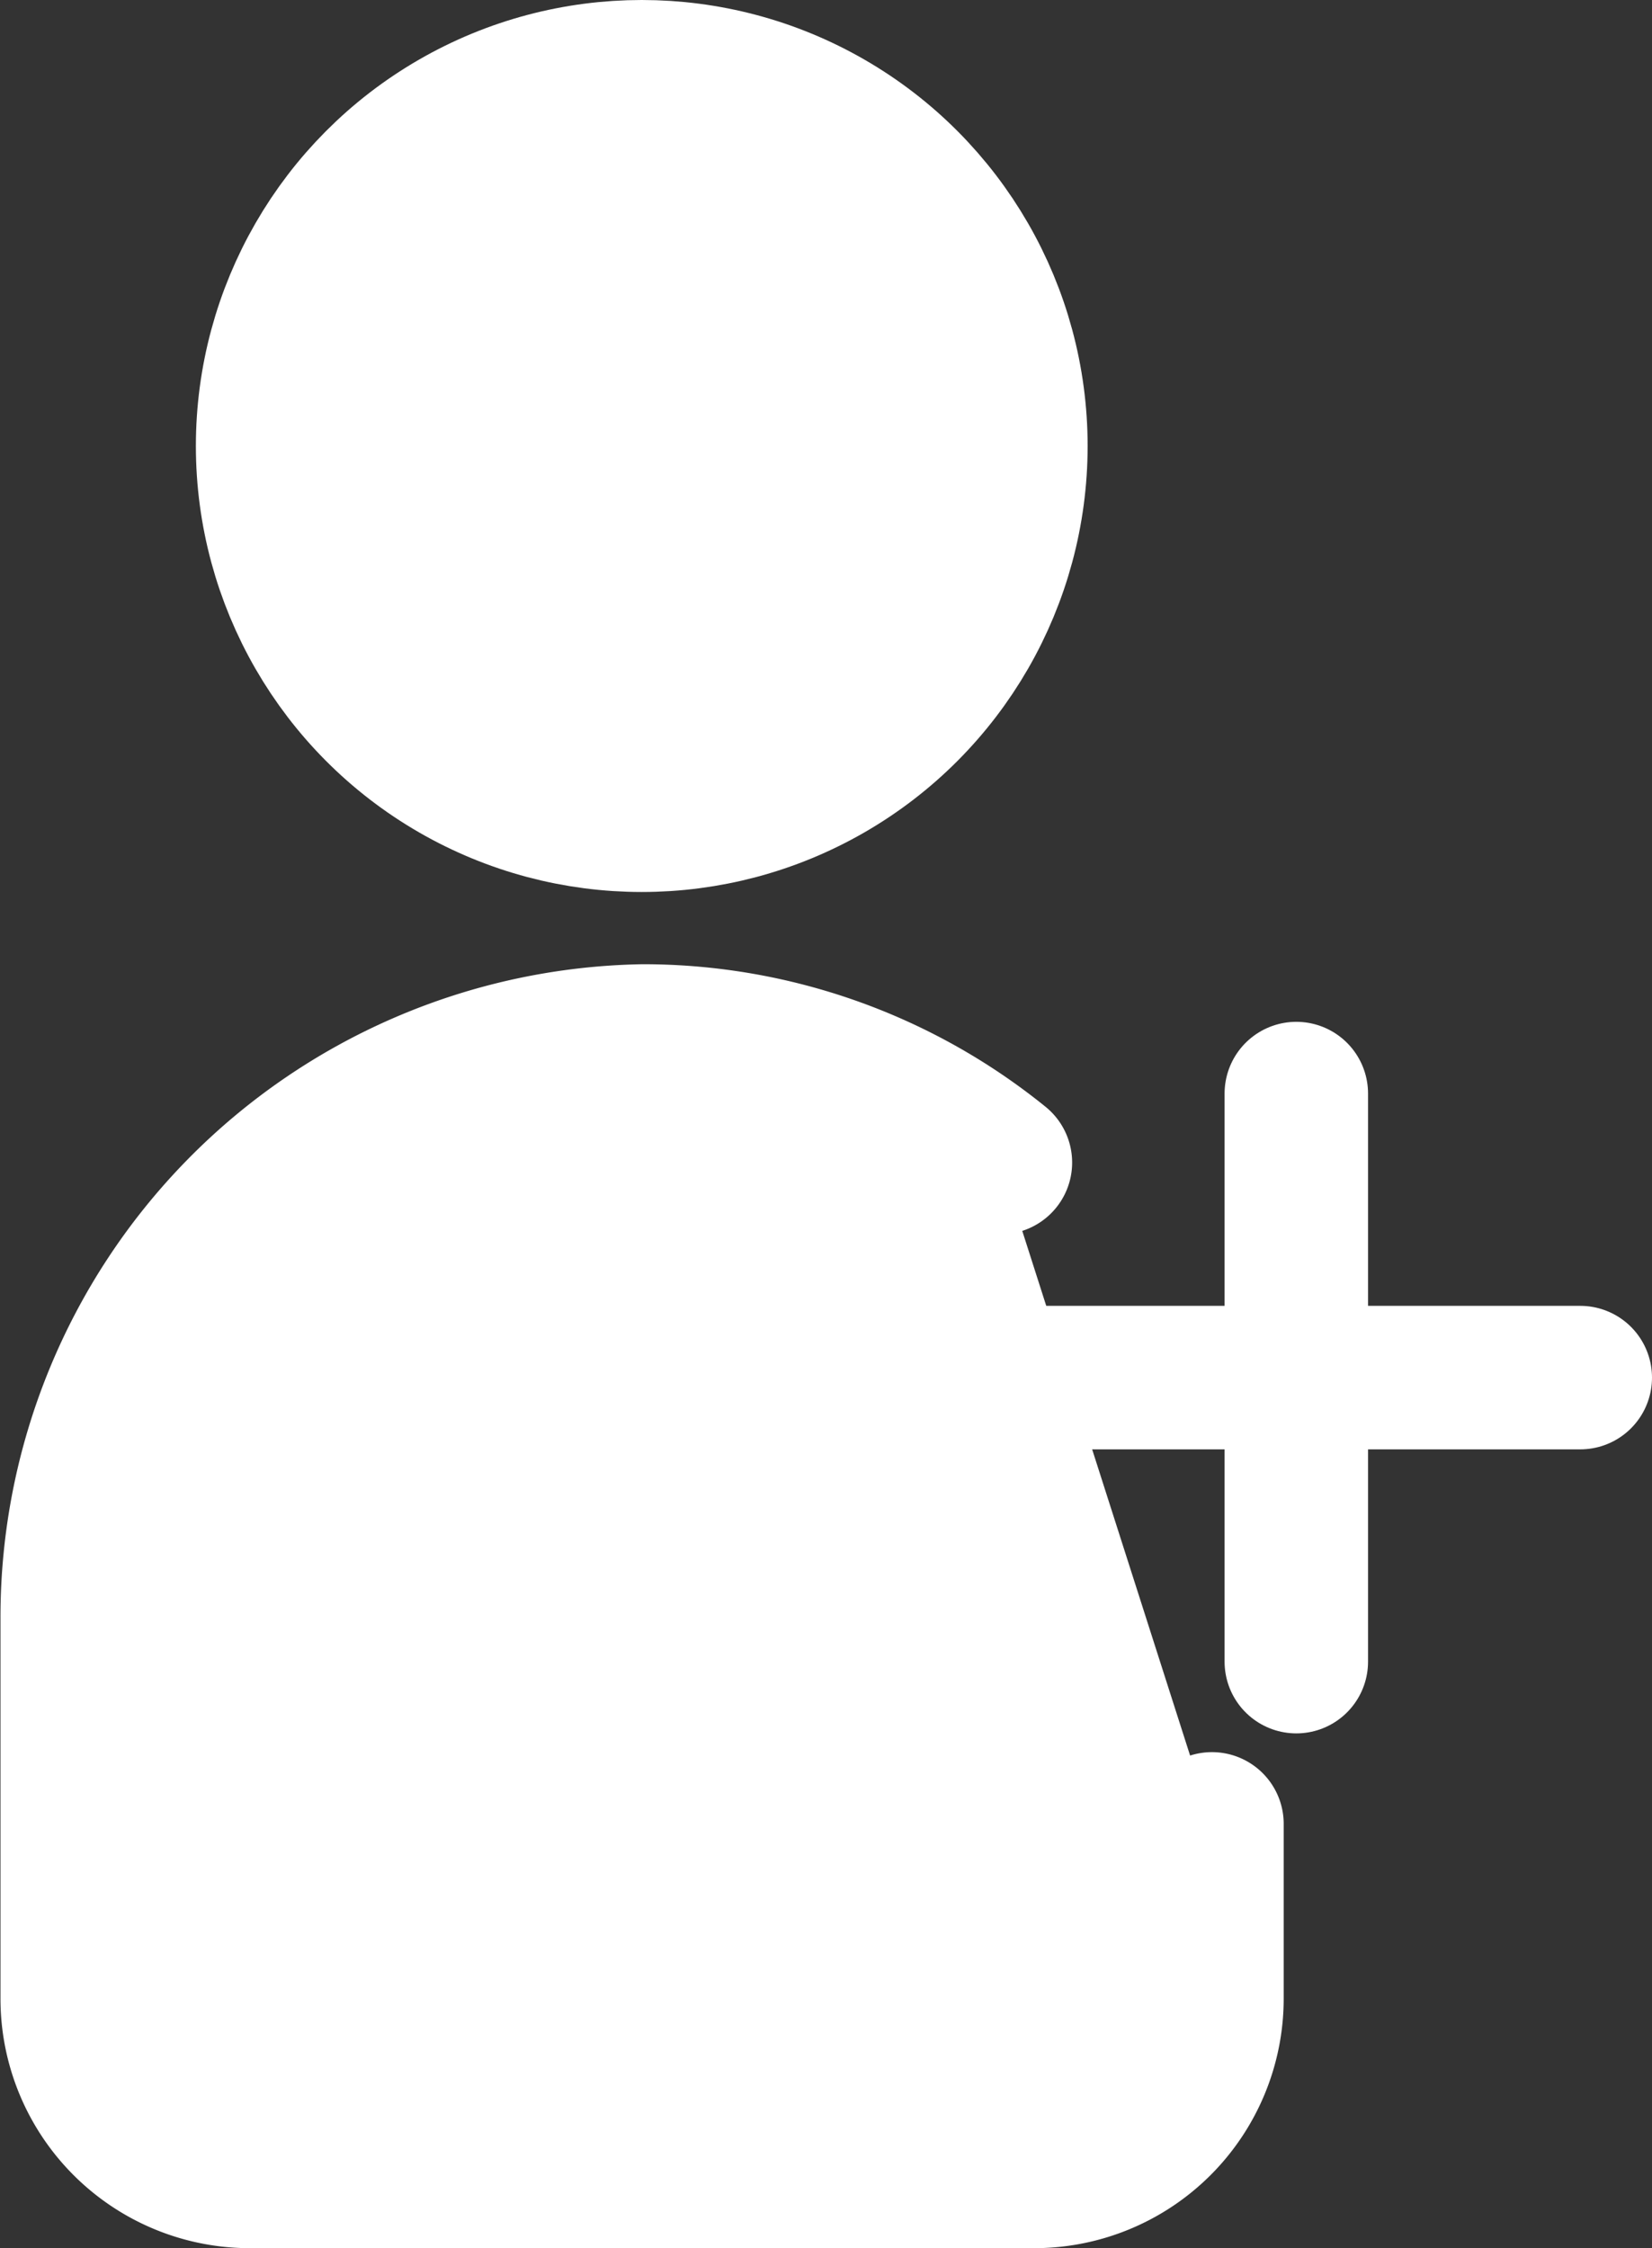 <svg xmlns="http://www.w3.org/2000/svg" width="17.273" height="23.5" viewBox="0 0 17.273 23.5">
  <rect x="0" y="0" width="17.273" height="23.5" fill="#333333" stroke="none"/>
  <g id="Group_3868" data-name="Group 3868" transform="translate(0.75 0.75)">
    <g id="Group_3867" data-name="Group 3867" transform="translate(9.835 10.681)">
      <line id="Line_29" data-name="Line 29" y2="5.938" transform="translate(2.969)" fill="none" stroke="#FFFFFF" stroke-linecap="round" stroke-miterlimit="10" stroke-width="1.5"/>
      <line id="Line_30" data-name="Line 30" x1="5.938" transform="translate(0 2.969)" fill="none" stroke="#FFFFFF" stroke-linecap="round" stroke-miterlimit="10" stroke-width="1.5"/>
    </g>
    <circle id="Ellipse_86" data-name="Ellipse 86" cx="3.912" cy="3.912" r="3.912" transform="translate(2.048)" fill="#FFFFFF" stroke="#FFFFFF" stroke-linecap="round" stroke-miterlimit="10" stroke-width="1.5"/>
    <path id="Path_3926" data-name="Path 3926" d="M5378.331,1760.792v1.827a1.859,1.859,0,0,1-1.859,1.858h-8.2a1.858,1.858,0,0,1-1.858-1.858v-3.986a6.075,6.075,0,0,1,5.969-6.077,5.937,5.937,0,0,1,3.736,1.323" transform="translate(-5366.409 -1742.477)" fill="#FFFFFF" stroke="#FFFFFF" stroke-linecap="round" stroke-miterlimit="10" stroke-width="1.5"/>
  </g>
</svg>

